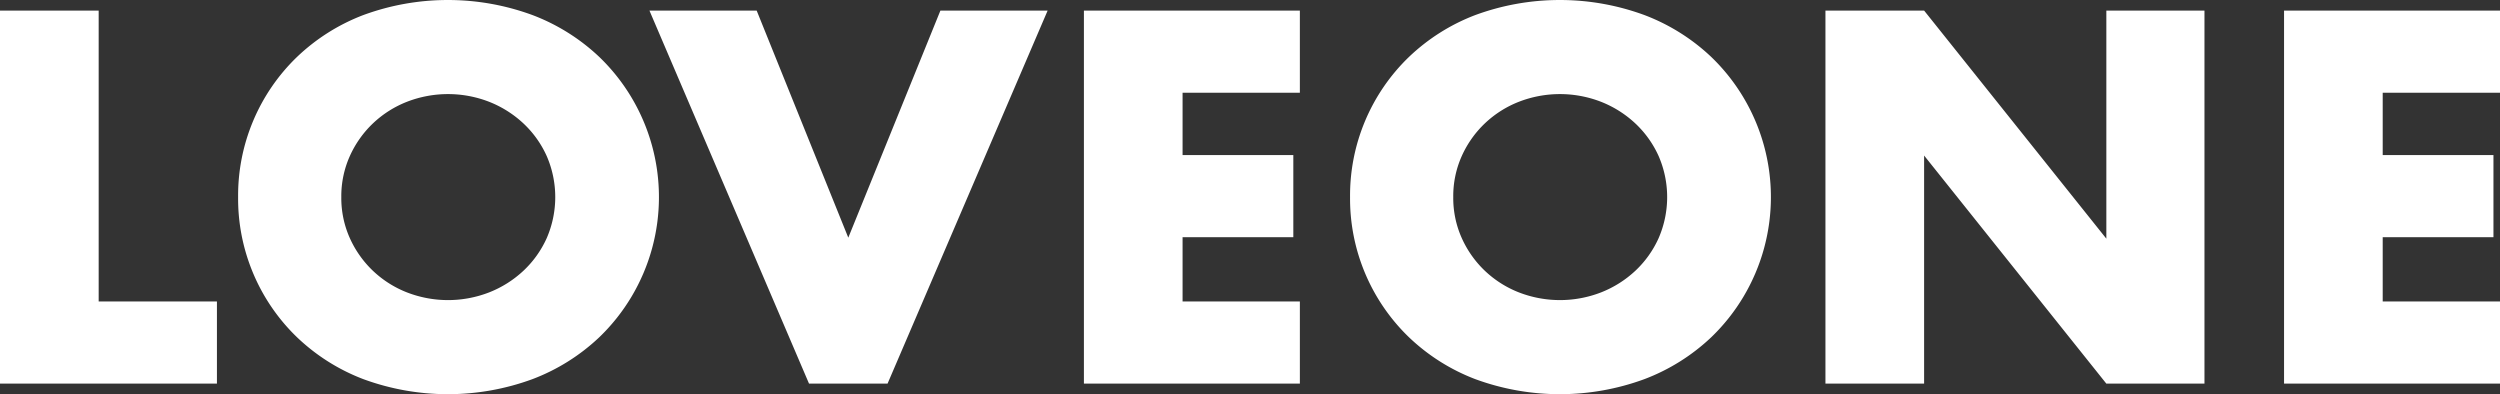 <svg xmlns="http://www.w3.org/2000/svg" width="241" height="38"><rect width="100%" height="100%" fill="#333333" stroke="none"/><g fill="#fff"><path d="M9.512 1.02v28.044h11.4v7.917H0V1.02zM22.954 19a18.554 18.554 0 015.677-13.51 19.113 19.113 0 016.381-4.034 23.623 23.623 0 0116.33 0 19.332 19.332 0 016.43 4.034 18.745 18.745 0 010 27.02 19.319 19.319 0 01-6.43 4.034 23.622 23.622 0 01-16.33 0 19.1 19.1 0 01-6.381-4.034A18.554 18.554 0 0122.954 19zm9.948 0a9.442 9.442 0 00.825 3.962 9.994 9.994 0 002.233 3.151 10.1 10.1 0 003.275 2.076 10.944 10.944 0 007.91 0 10.406 10.406 0 003.3-2.076 9.837 9.837 0 002.256-3.151 9.925 9.925 0 000-7.924 9.85 9.85 0 00-2.256-3.151 10.424 10.424 0 00-3.3-2.077 10.945 10.945 0 00-7.91 0 10.117 10.117 0 00-3.275 2.077 10.008 10.008 0 00-2.233 3.151A9.448 9.448 0 0032.902 19zM72.943 1.02l8.832 21.891 8.88-21.891h10.337L85.56 36.981h-7.57L62.606 1.02zM125.307 8.937H114v6.01h10.676v7.917H114v6.2h11.307v7.917h-20.818V1.02h20.818zM130.146 19a18.546 18.546 0 015.678-13.51 19.112 19.112 0 016.381-4.034 23.623 23.623 0 0116.33 0 19.333 19.333 0 016.43 4.034 18.745 18.745 0 010 27.02 19.32 19.32 0 01-6.43 4.034 23.622 23.622 0 01-16.33 0 19.1 19.1 0 01-6.381-4.034A18.546 18.546 0 01130.146 19zm9.948 0a9.441 9.441 0 00.825 3.962 9.99 9.99 0 002.232 3.151 10.1 10.1 0 003.276 2.076 10.942 10.942 0 007.909 0 10.4 10.4 0 003.3-2.076 9.847 9.847 0 002.253-3.151 9.926 9.926 0 000-7.924 9.86 9.86 0 00-2.256-3.151 10.418 10.418 0 00-3.3-2.077 10.943 10.943 0 00-7.909 0 10.113 10.113 0 00-3.276 2.077 10 10 0 00-2.232 3.151 9.446 9.446 0 00-.822 3.962zM175.973 36.981V1.02h9.512l17.567 21.987V1.02h9.459v35.961h-9.46l-17.567-21.987v21.987zM241 8.937h-11.307v6.01h10.676v7.917h-10.676v6.2H241v7.917h-20.818V1.02H241z"/></g></svg>